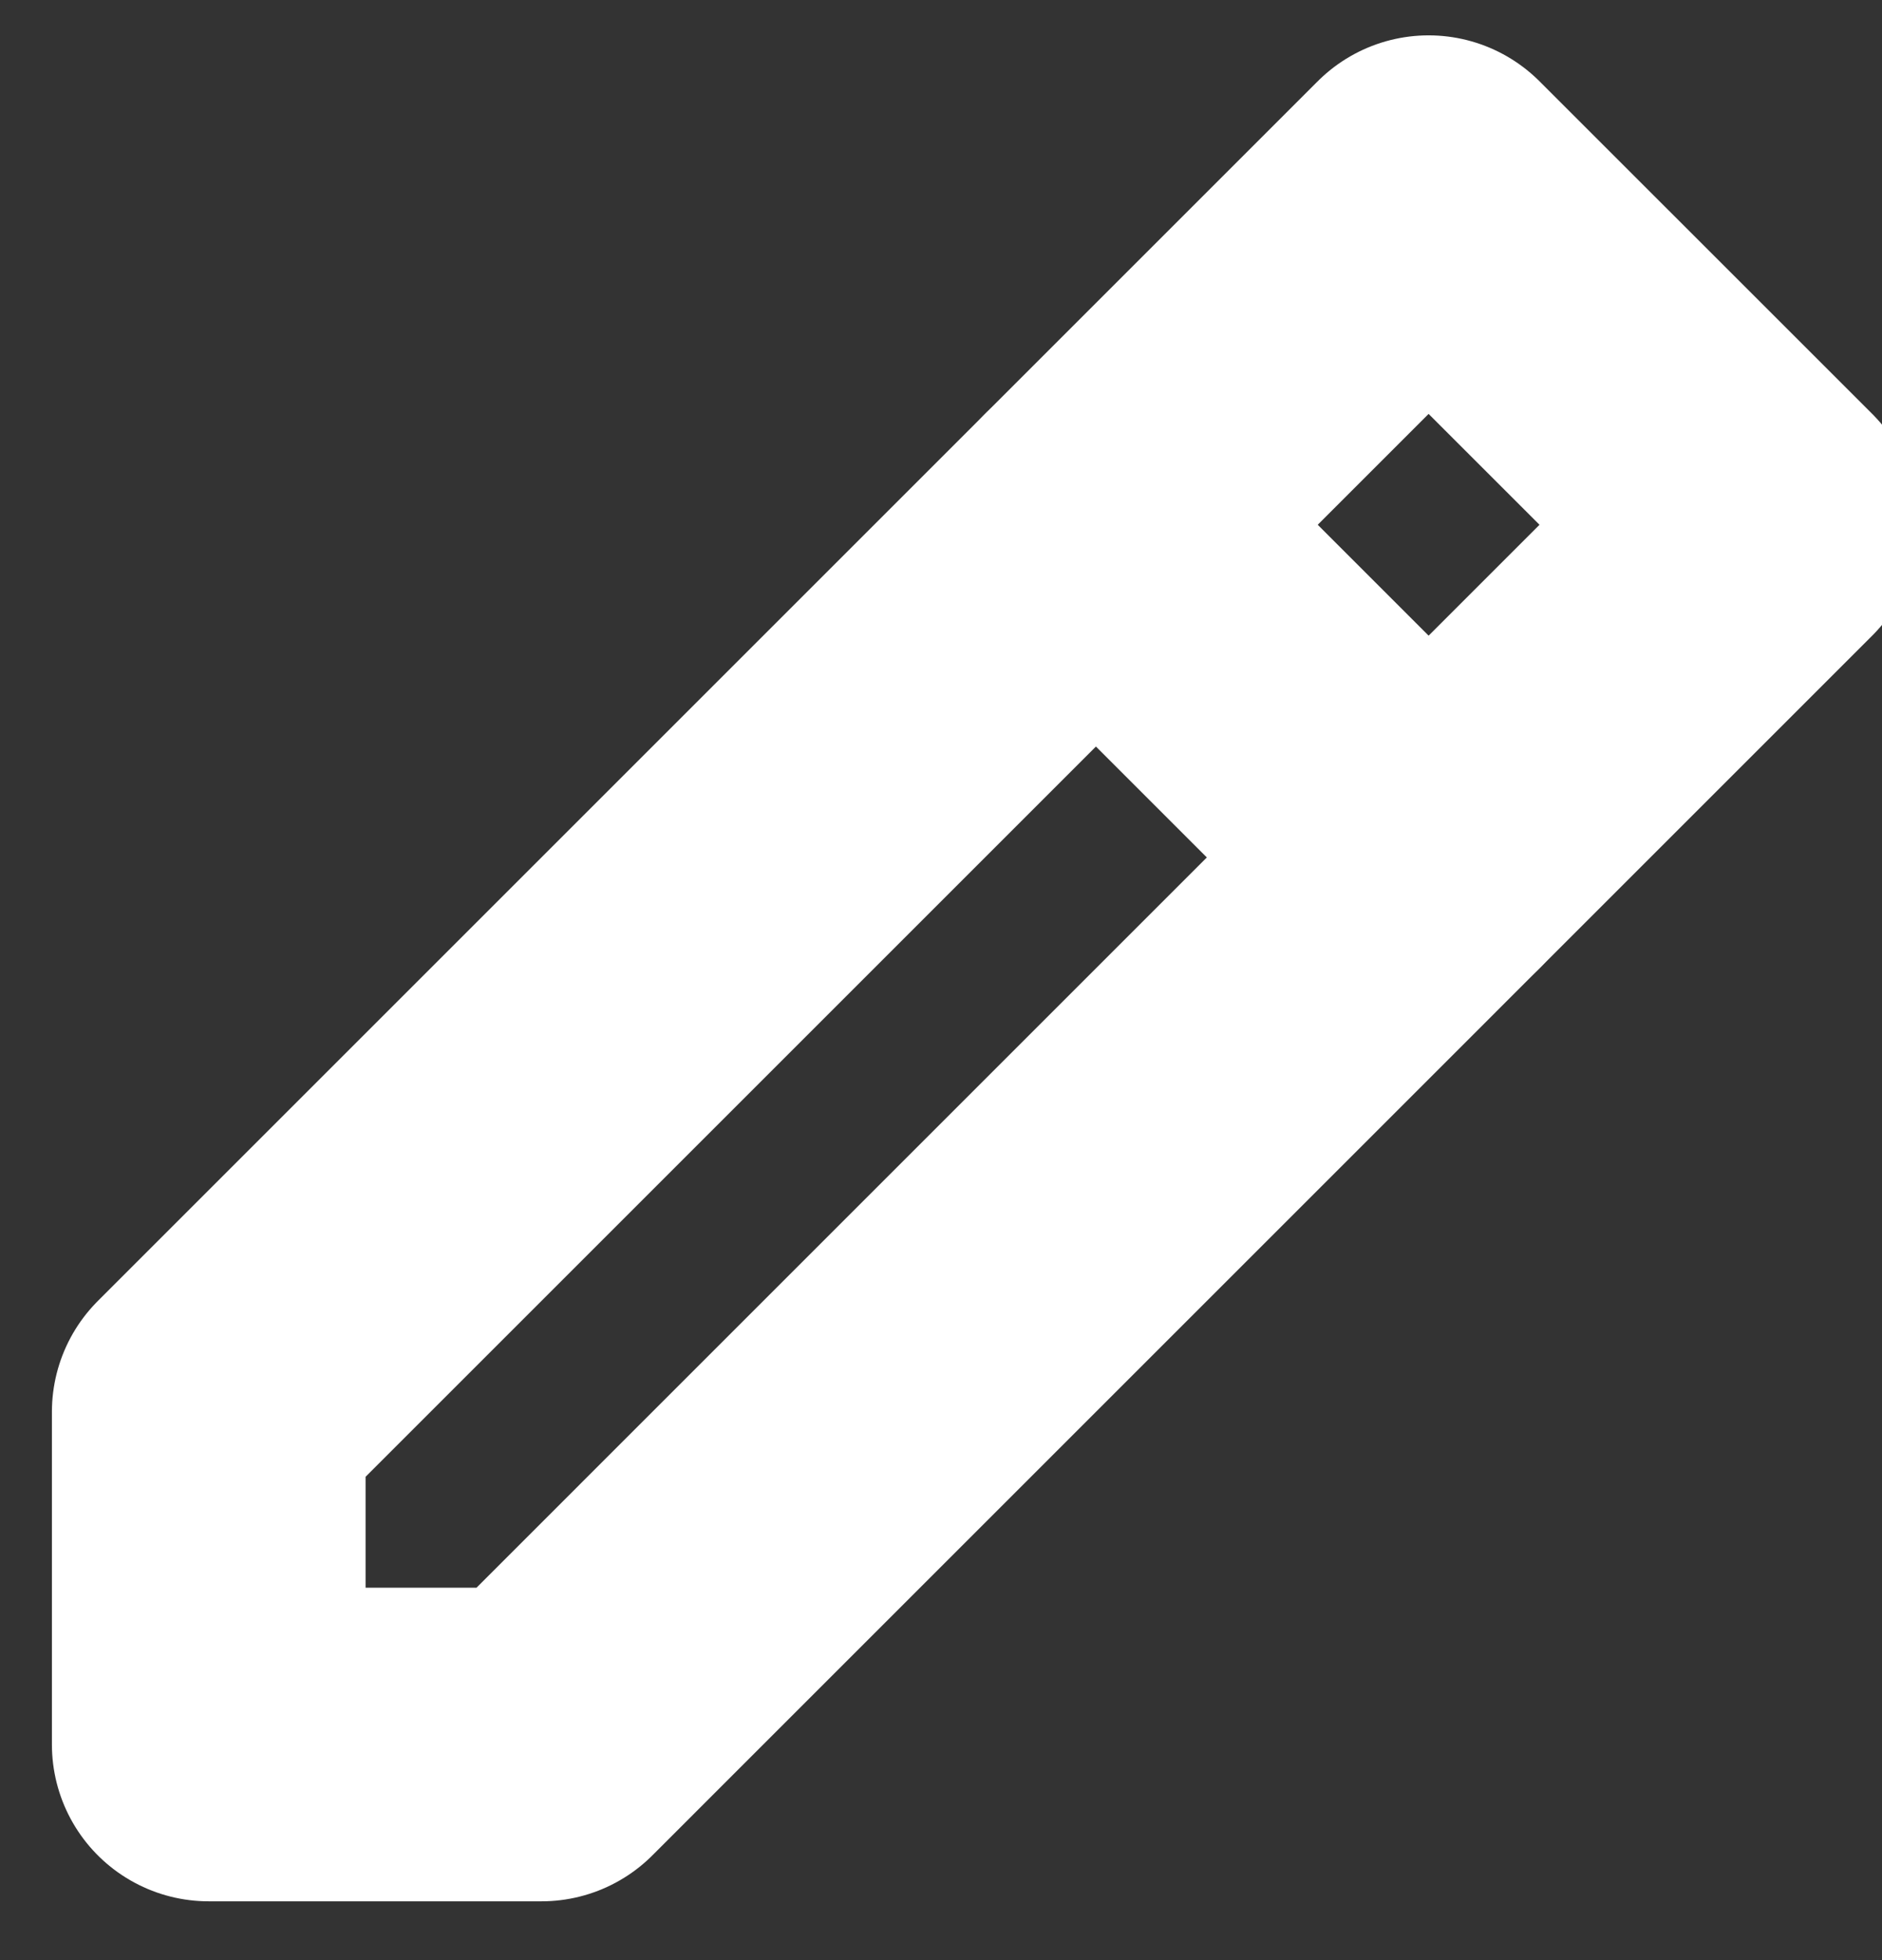 <svg width="24" height="25" viewBox="0 0 24 25" fill="none" xmlns="http://www.w3.org/2000/svg">
<rect x="0" y="0" width="24" height="25" fill="#333333" stroke="none"/>
<path d="M2.662 22.25H6.905L22.461 6.693L18.218 2.451L2.662 18.007V22.25Z" stroke="white" stroke-width="4" stroke-linejoin="round"/>
<path d="M13.976 6.693L18.218 10.936" stroke="white" stroke-width="4" stroke-linecap="round" stroke-linejoin="round"/>
</svg>
